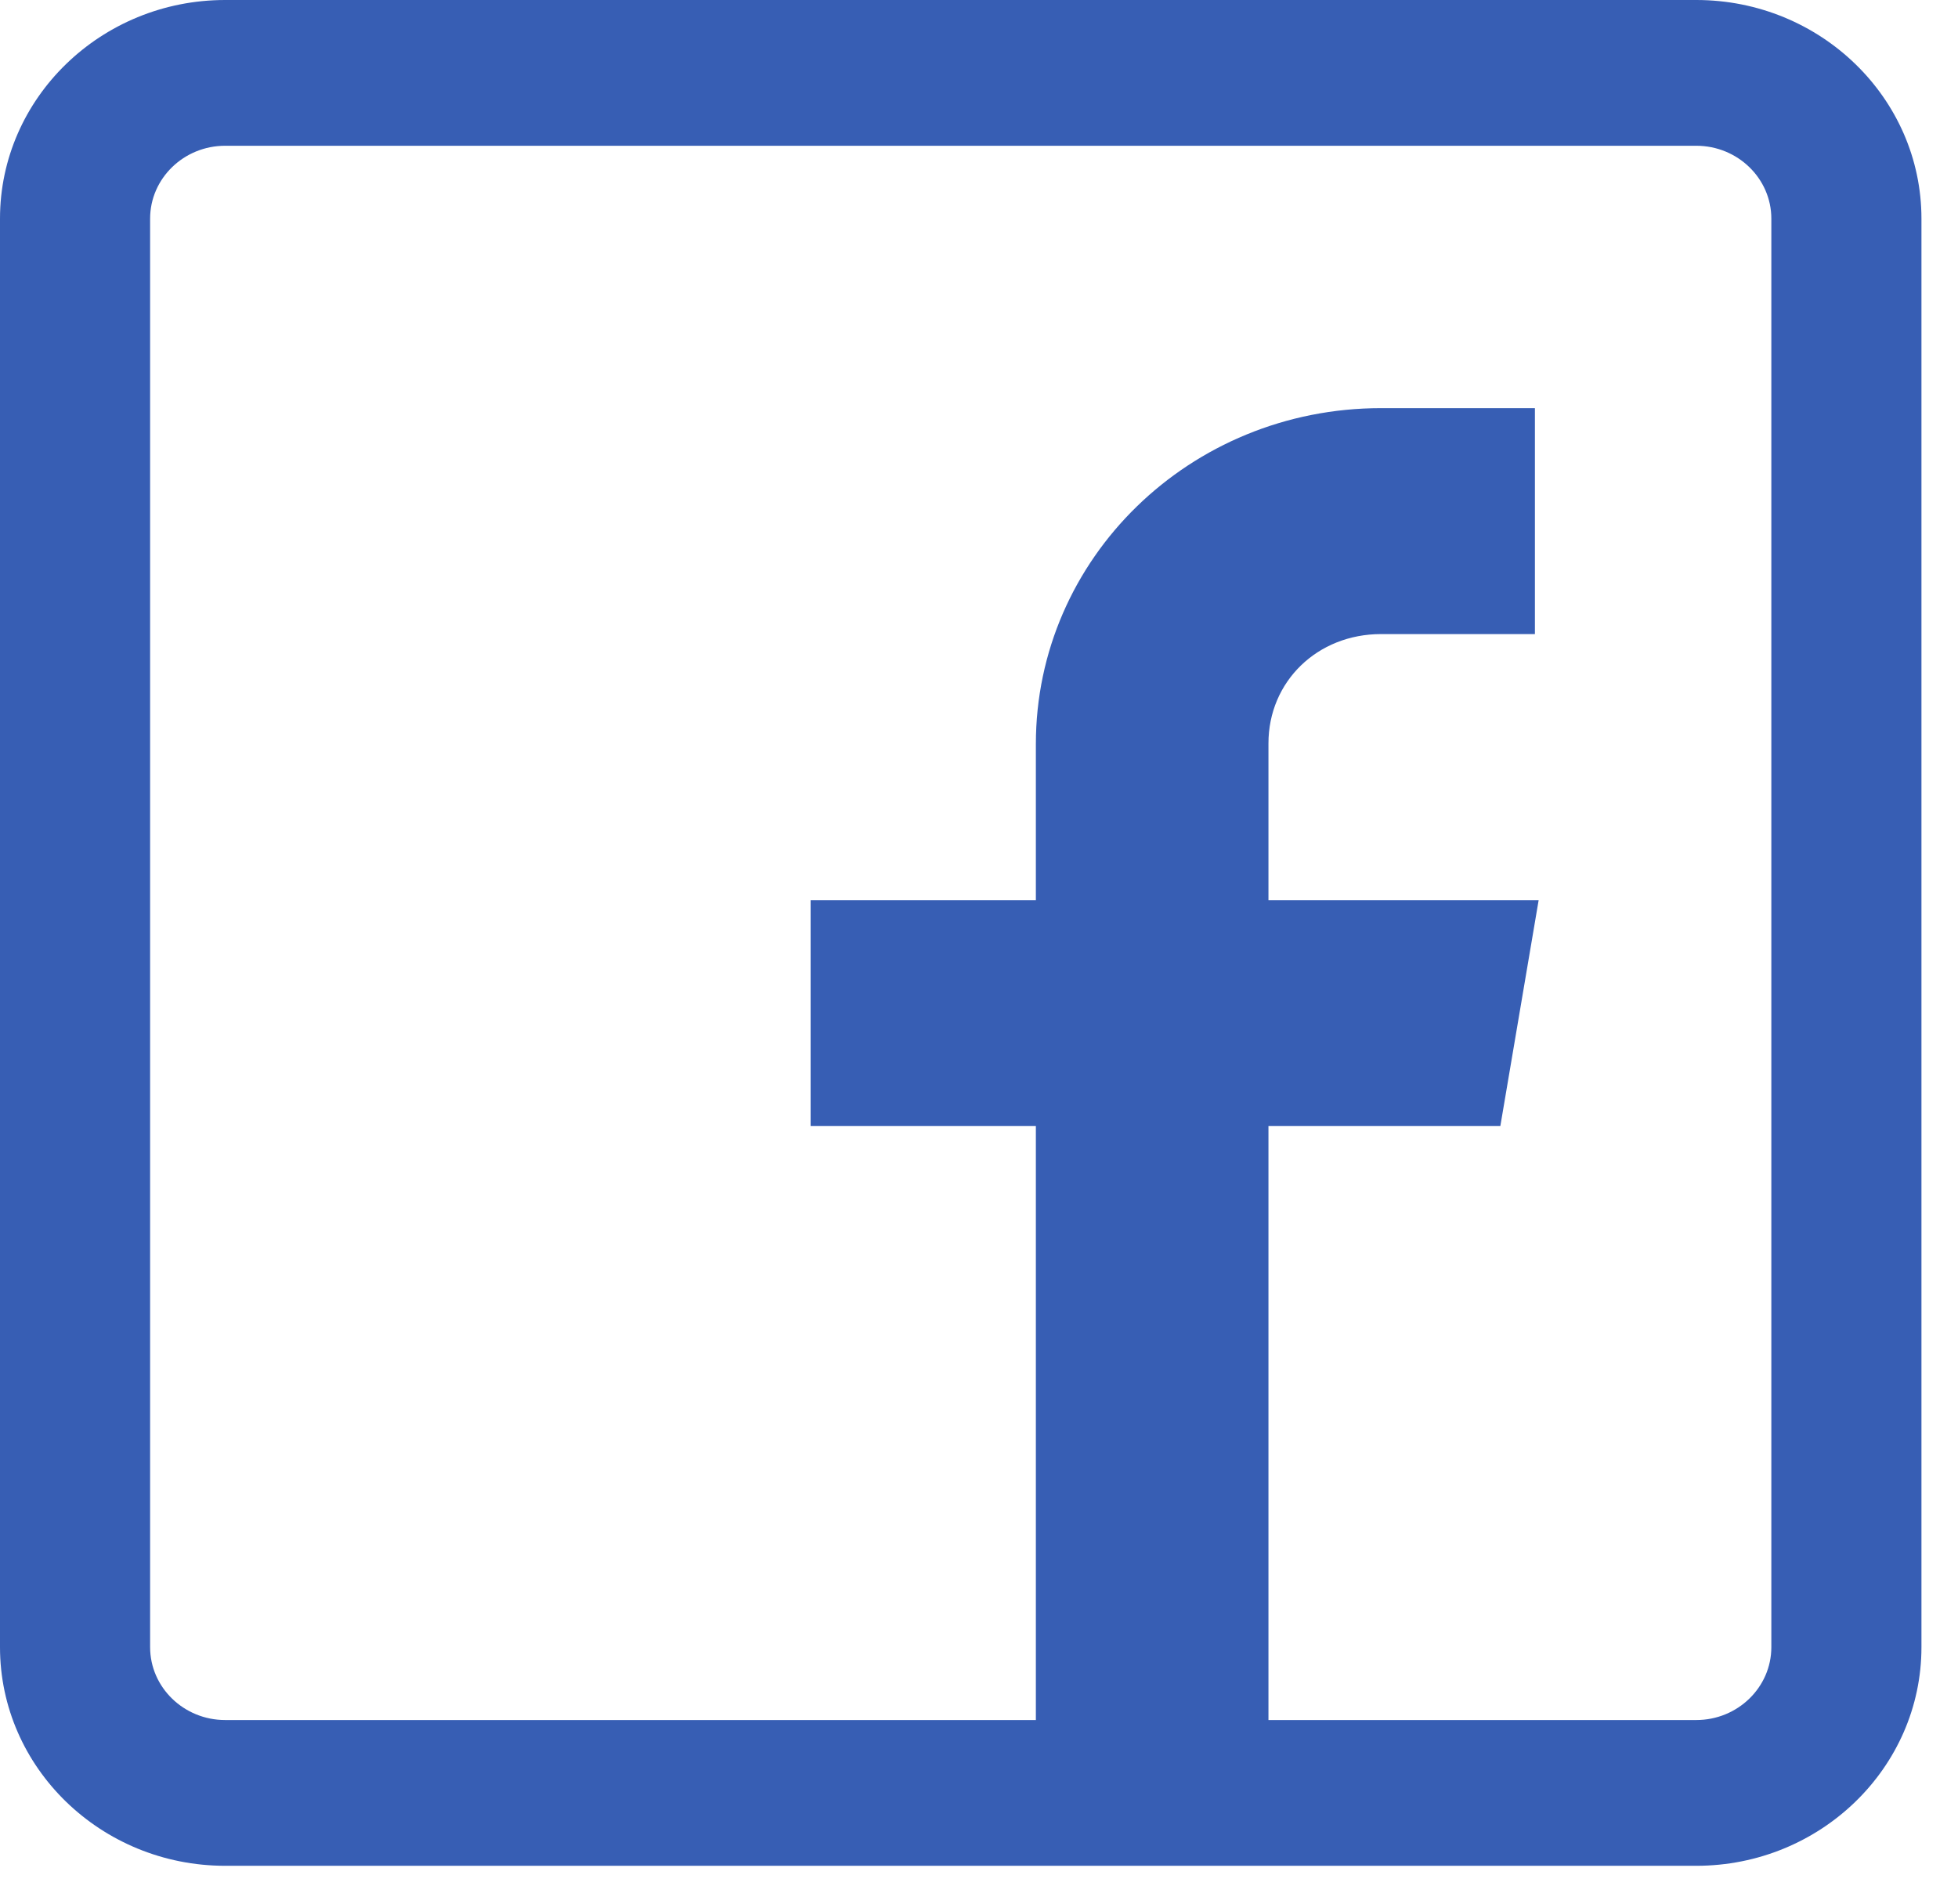 <?xml version="1.0" encoding="UTF-8" standalone="no"?>
<!DOCTYPE svg PUBLIC "-//W3C//DTD SVG 1.1//EN" "http://www.w3.org/Graphics/SVG/1.1/DTD/svg11.dtd">
<svg width="100%" height="100%" viewBox="0 0 36 35" version="1.1" xmlns="http://www.w3.org/2000/svg" xmlns:xlink="http://www.w3.org/1999/xlink" xml:space="preserve" xmlns:serif="http://www.serif.com/" style="fill-rule:evenodd;clip-rule:evenodd;stroke-linejoin:round;stroke-miterlimit:1.414;">
    <g transform="matrix(0.069,0,0,0.067,0,0)">
        <path d="M452,0L60,0C26.916,0 0,26.916 0,60L0,452C0,485.084 26.916,512 60,512L452,512C485.084,512 512,485.084 512,452L512,60C512,26.916 485.084,0 452,0ZM472,452C472,463.028 463.028,472 452,472L338,472L338,309L399.79,309L410,247L338,247L338,204C338,187.025 351.025,174 368,174L409,174L409,112L368,112C317.077,112 276.022,153.25 276.022,204.174L276.022,247L216,247L216,309L276.022,309L276.022,472L60,472C48.972,472 40,463.028 40,452L40,60C40,48.972 48.972,40 60,40L452,40C463.028,40 472,48.972 472,60L472,452Z" style="fill:rgb(55,94,180);fill-rule:nonzero;"/>
    </g>
</svg>
